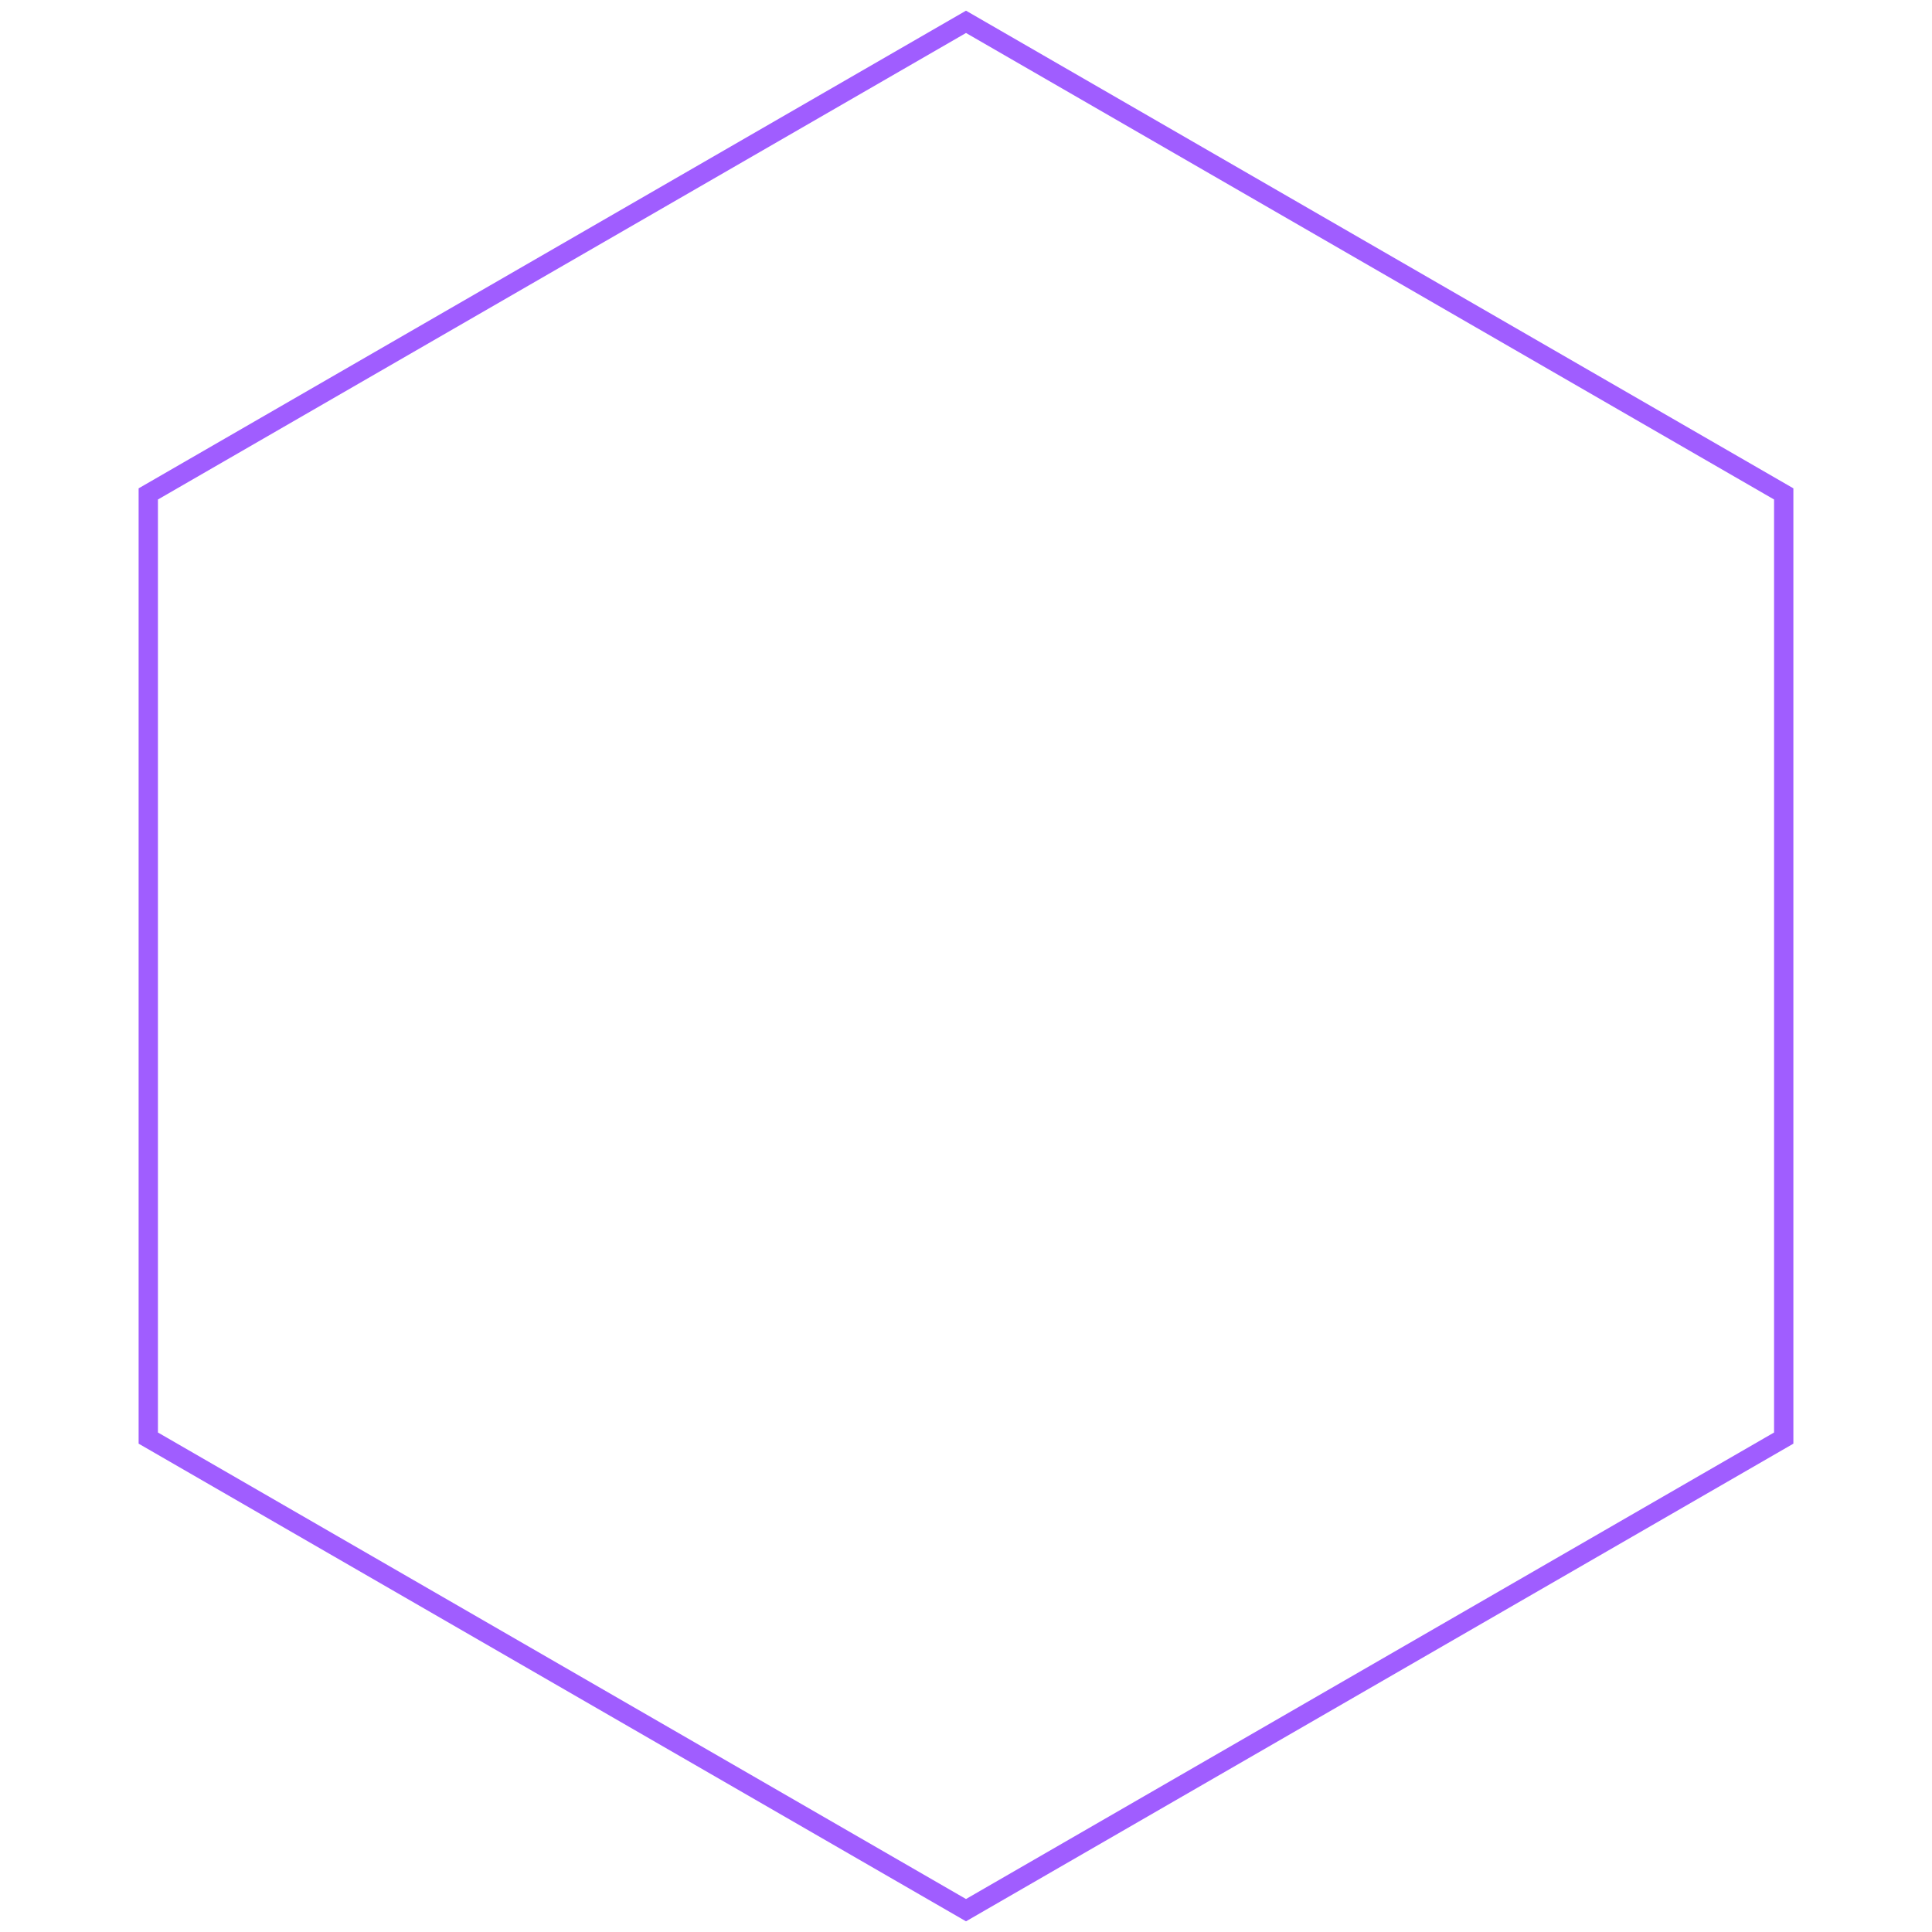 <?xml version="1.0" encoding="utf-8"?>
<!-- Generator: Adobe Illustrator 23.0.6, SVG Export Plug-In . SVG Version: 6.00 Build 0)  -->
<svg version="1.2" baseProfile="tiny" id="Calque_1"
	 xmlns="http://www.w3.org/2000/svg" xmlns:xlink="http://www.w3.org/1999/xlink" x="0px" y="0px" viewBox="0 0 200 200"
	 xml:space="preserve">
<polygon fill="none" stroke="#a05dff" stroke-width="2" stroke-miterlimit="10" points="15.35,51.13 15.35,148.87 100,197.74 
	184.65,148.87 184.65,51.13 100,2.26 "/>
</svg>

